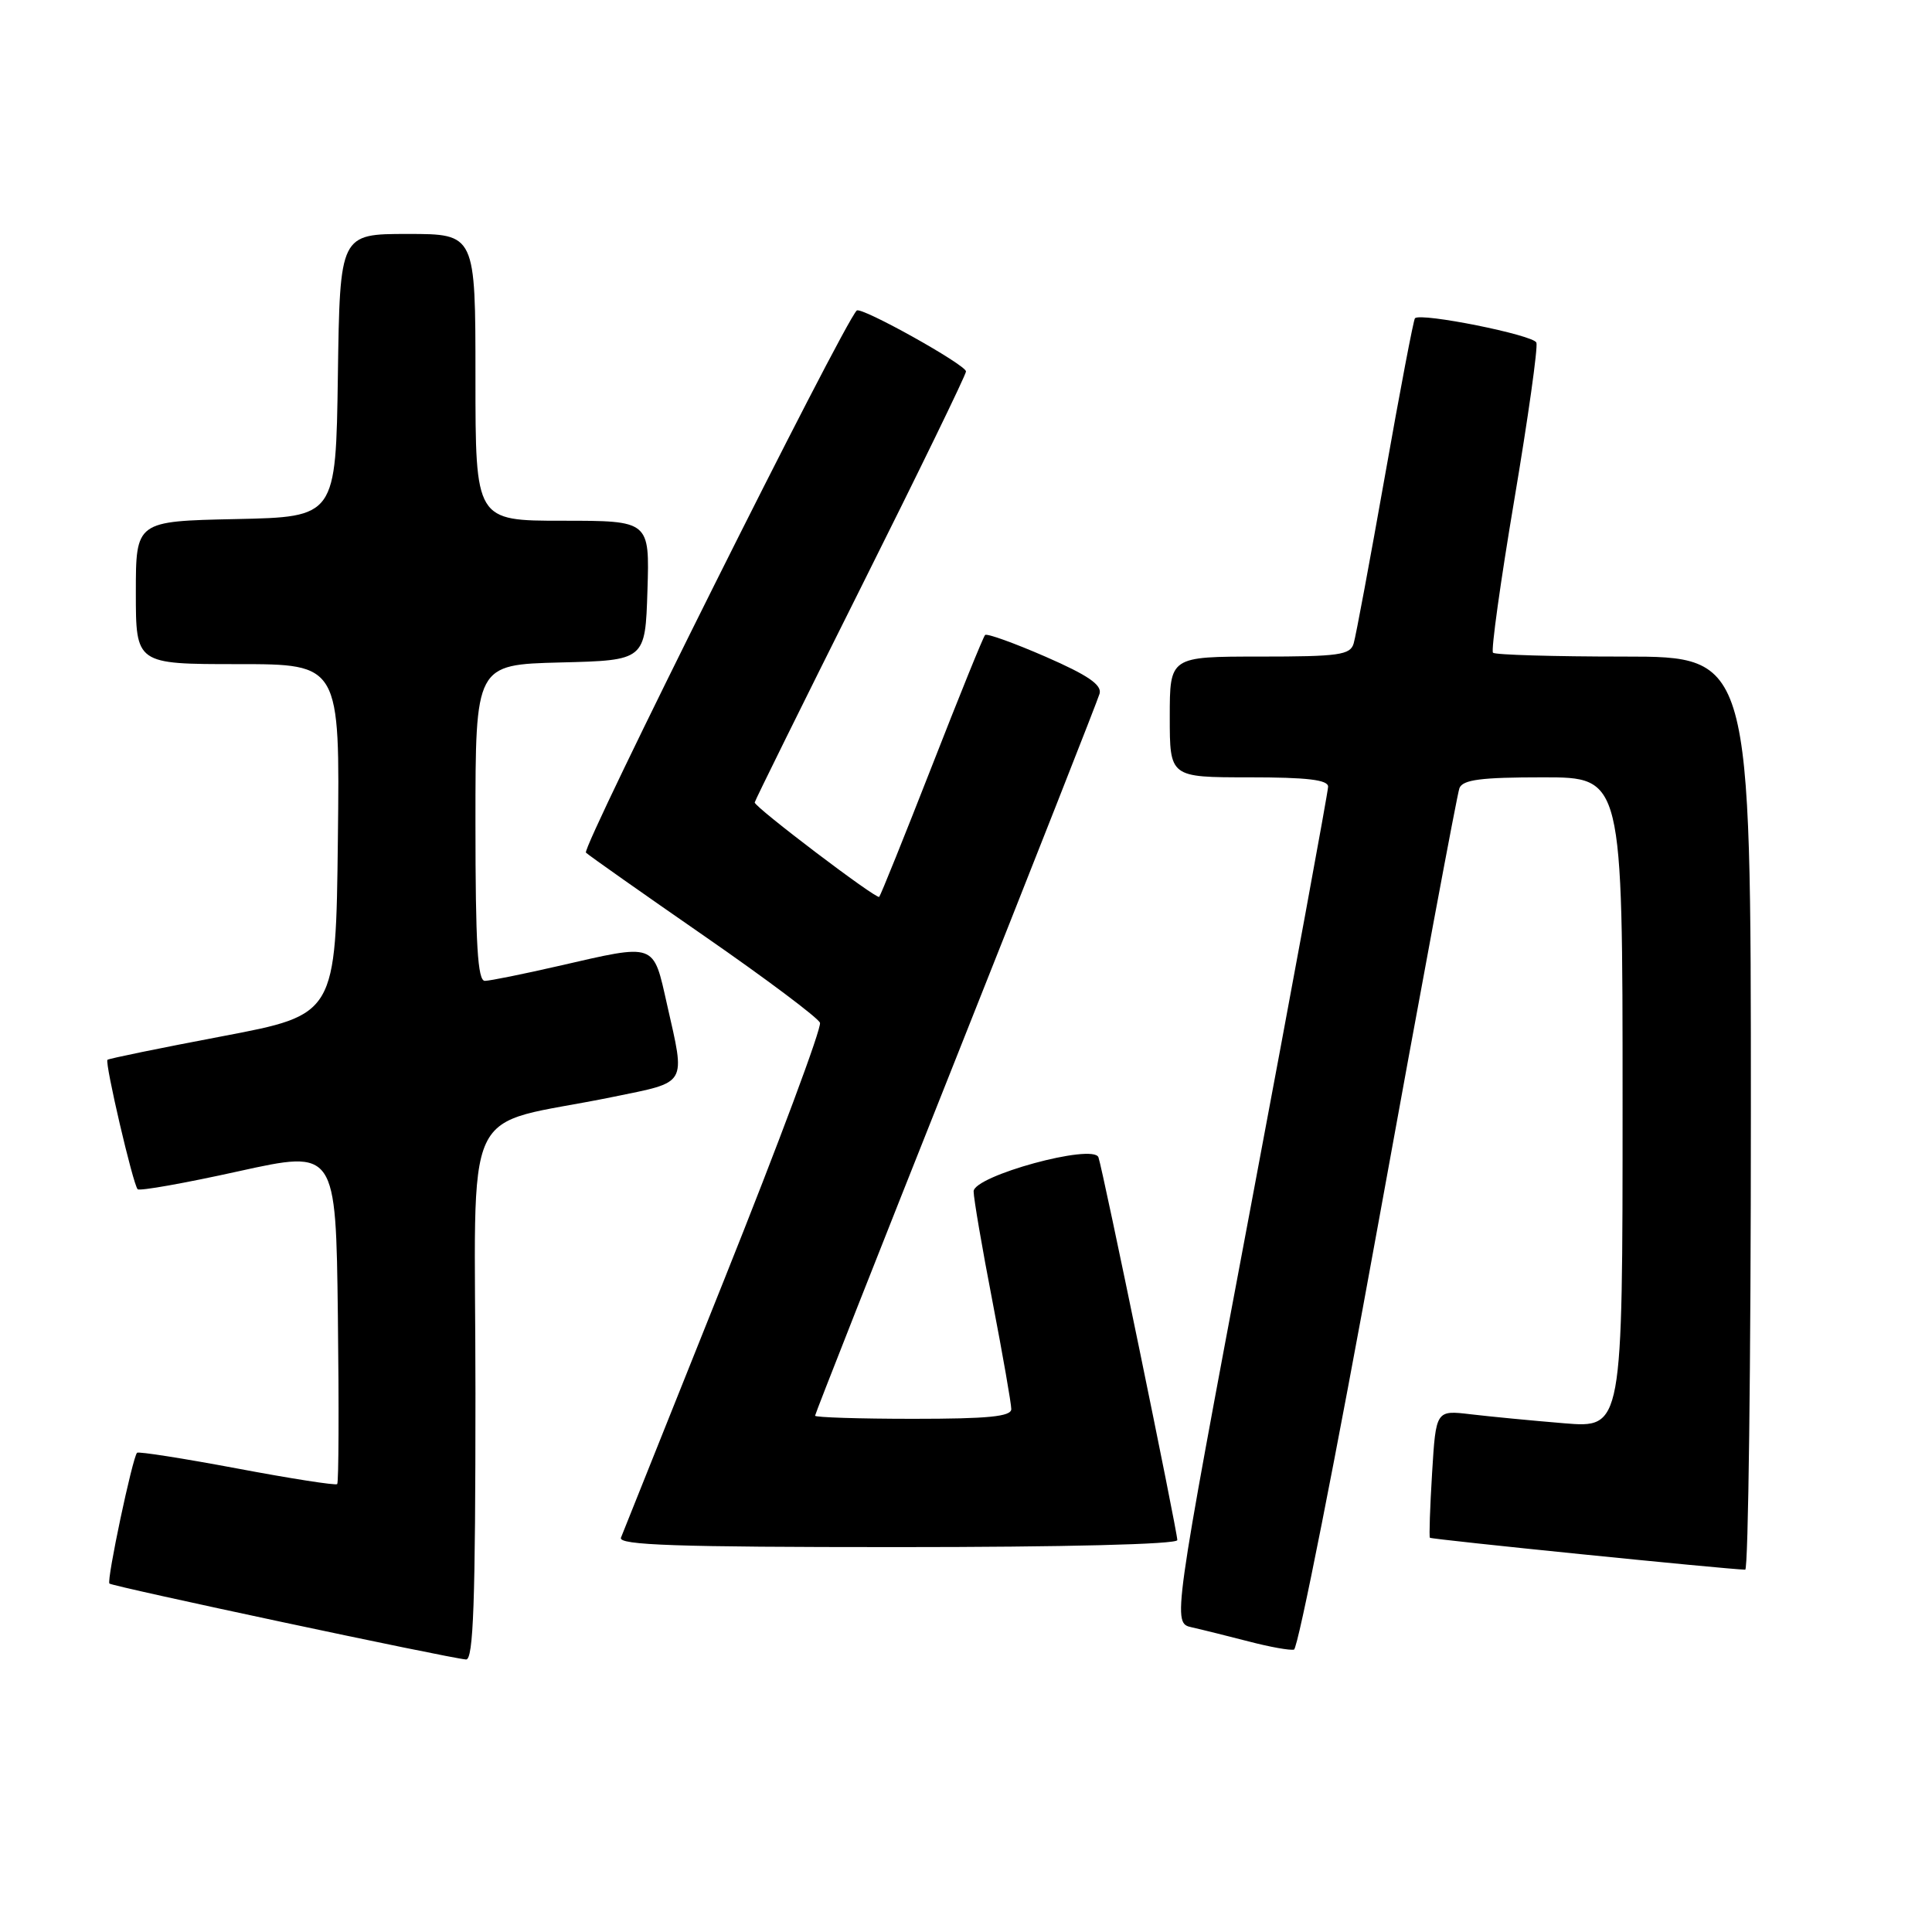 <?xml version="1.0" encoding="UTF-8" standalone="no"?>
<!DOCTYPE svg PUBLIC "-//W3C//DTD SVG 1.1//EN" "http://www.w3.org/Graphics/SVG/1.1/DTD/svg11.dtd" >
<svg xmlns="http://www.w3.org/2000/svg" xmlns:xlink="http://www.w3.org/1999/xlink" version="1.1" viewBox="0 0 256 256">
 <g >
 <path fill="currentColor"
d=" M 63.00 184.58 C 63.00 144.49 60.64 149.57 81.25 145.34 C 91.19 143.30 90.83 143.92 88.39 133.12 C 86.52 124.83 87.03 125.01 74.00 128.00 C 69.33 129.07 64.94 129.96 64.25 129.97 C 63.29 129.99 63.00 125.15 63.00 109.03 C 63.00 88.07 63.00 88.07 74.25 87.78 C 85.50 87.50 85.50 87.50 85.79 78.25 C 86.08 69.00 86.08 69.00 74.54 69.00 C 63.00 69.00 63.00 69.00 63.00 50.00 C 63.00 31.00 63.00 31.00 54.02 31.00 C 45.04 31.00 45.04 31.00 44.77 49.75 C 44.50 68.50 44.50 68.50 31.25 68.78 C 18.00 69.06 18.00 69.06 18.00 78.53 C 18.00 88.00 18.00 88.00 31.52 88.00 C 45.04 88.00 45.04 88.00 44.77 111.23 C 44.50 134.45 44.50 134.45 29.51 137.30 C 21.27 138.86 14.40 140.27 14.24 140.43 C 13.86 140.81 17.63 156.97 18.24 157.58 C 18.51 157.84 24.52 156.77 31.61 155.20 C 44.50 152.36 44.50 152.36 44.77 174.33 C 44.92 186.41 44.88 196.45 44.68 196.65 C 44.49 196.85 38.52 195.92 31.42 194.58 C 24.32 193.25 18.36 192.31 18.16 192.50 C 17.56 193.11 14.10 209.43 14.50 209.83 C 14.88 210.21 59.41 219.70 61.75 219.89 C 62.73 219.98 63.00 212.31 63.00 184.58 Z  M 182.63 162.12 C 188.24 131.19 193.08 105.23 193.38 104.44 C 193.82 103.31 196.23 103.00 204.47 103.00 C 215.00 103.00 215.00 103.00 215.00 146.12 C 215.00 189.23 215.00 189.23 207.25 188.59 C 202.99 188.24 197.42 187.70 194.88 187.40 C 190.27 186.85 190.27 186.85 189.76 195.17 C 189.48 199.75 189.35 203.62 189.47 203.76 C 189.65 203.98 228.89 207.95 231.25 207.99 C 231.66 207.99 232.00 180.78 232.00 147.50 C 232.00 87.00 232.00 87.00 215.17 87.00 C 205.91 87.00 198.10 86.77 197.83 86.49 C 197.55 86.21 198.82 77.10 200.65 66.24 C 202.48 55.38 203.80 46.01 203.58 45.40 C 203.21 44.39 188.27 41.39 187.49 42.17 C 187.30 42.36 185.51 51.74 183.52 63.01 C 181.52 74.28 179.66 84.29 179.37 85.25 C 178.93 86.79 177.44 87.00 166.93 87.00 C 155.00 87.00 155.00 87.00 155.00 95.00 C 155.00 103.00 155.00 103.00 165.50 103.00 C 173.24 103.00 176.00 103.33 175.98 104.25 C 175.97 104.94 171.33 130.15 165.66 160.27 C 155.35 215.05 155.35 215.05 157.92 215.63 C 159.34 215.95 162.75 216.80 165.50 217.51 C 168.25 218.23 170.93 218.71 171.46 218.58 C 171.99 218.46 177.02 193.05 182.63 162.12 Z  M 156.00 204.07 C 156.00 202.89 146.12 154.90 145.55 153.35 C 144.87 151.47 129.00 155.81 129.01 157.87 C 129.01 158.77 130.13 165.33 131.51 172.46 C 132.88 179.58 134.00 186.00 134.00 186.71 C 134.00 187.70 130.96 188.00 121.00 188.00 C 113.85 188.00 108.00 187.81 108.00 187.59 C 108.00 187.36 116.38 166.10 126.63 140.34 C 136.87 114.58 145.45 92.79 145.70 91.92 C 146.03 90.75 144.16 89.47 138.55 87.02 C 134.37 85.20 130.76 83.90 130.53 84.14 C 130.29 84.37 127.12 92.20 123.48 101.52 C 119.83 110.85 116.69 118.64 116.50 118.84 C 116.14 119.20 100.00 106.96 100.00 106.33 C 100.00 106.14 106.30 93.39 114.00 78.00 C 121.70 62.61 128.00 49.66 128.00 49.22 C 128.00 48.34 114.09 40.58 113.52 41.15 C 111.64 43.04 77.00 112.39 77.64 112.98 C 78.11 113.41 85.18 118.39 93.34 124.04 C 101.51 129.70 108.39 134.86 108.65 135.52 C 108.90 136.18 103.18 151.52 95.94 169.61 C 88.70 187.70 82.55 203.06 82.28 203.75 C 81.89 204.74 89.61 205.00 118.89 205.00 C 141.07 205.00 156.00 204.63 156.00 204.07 Z "/>
</g>
</svg>